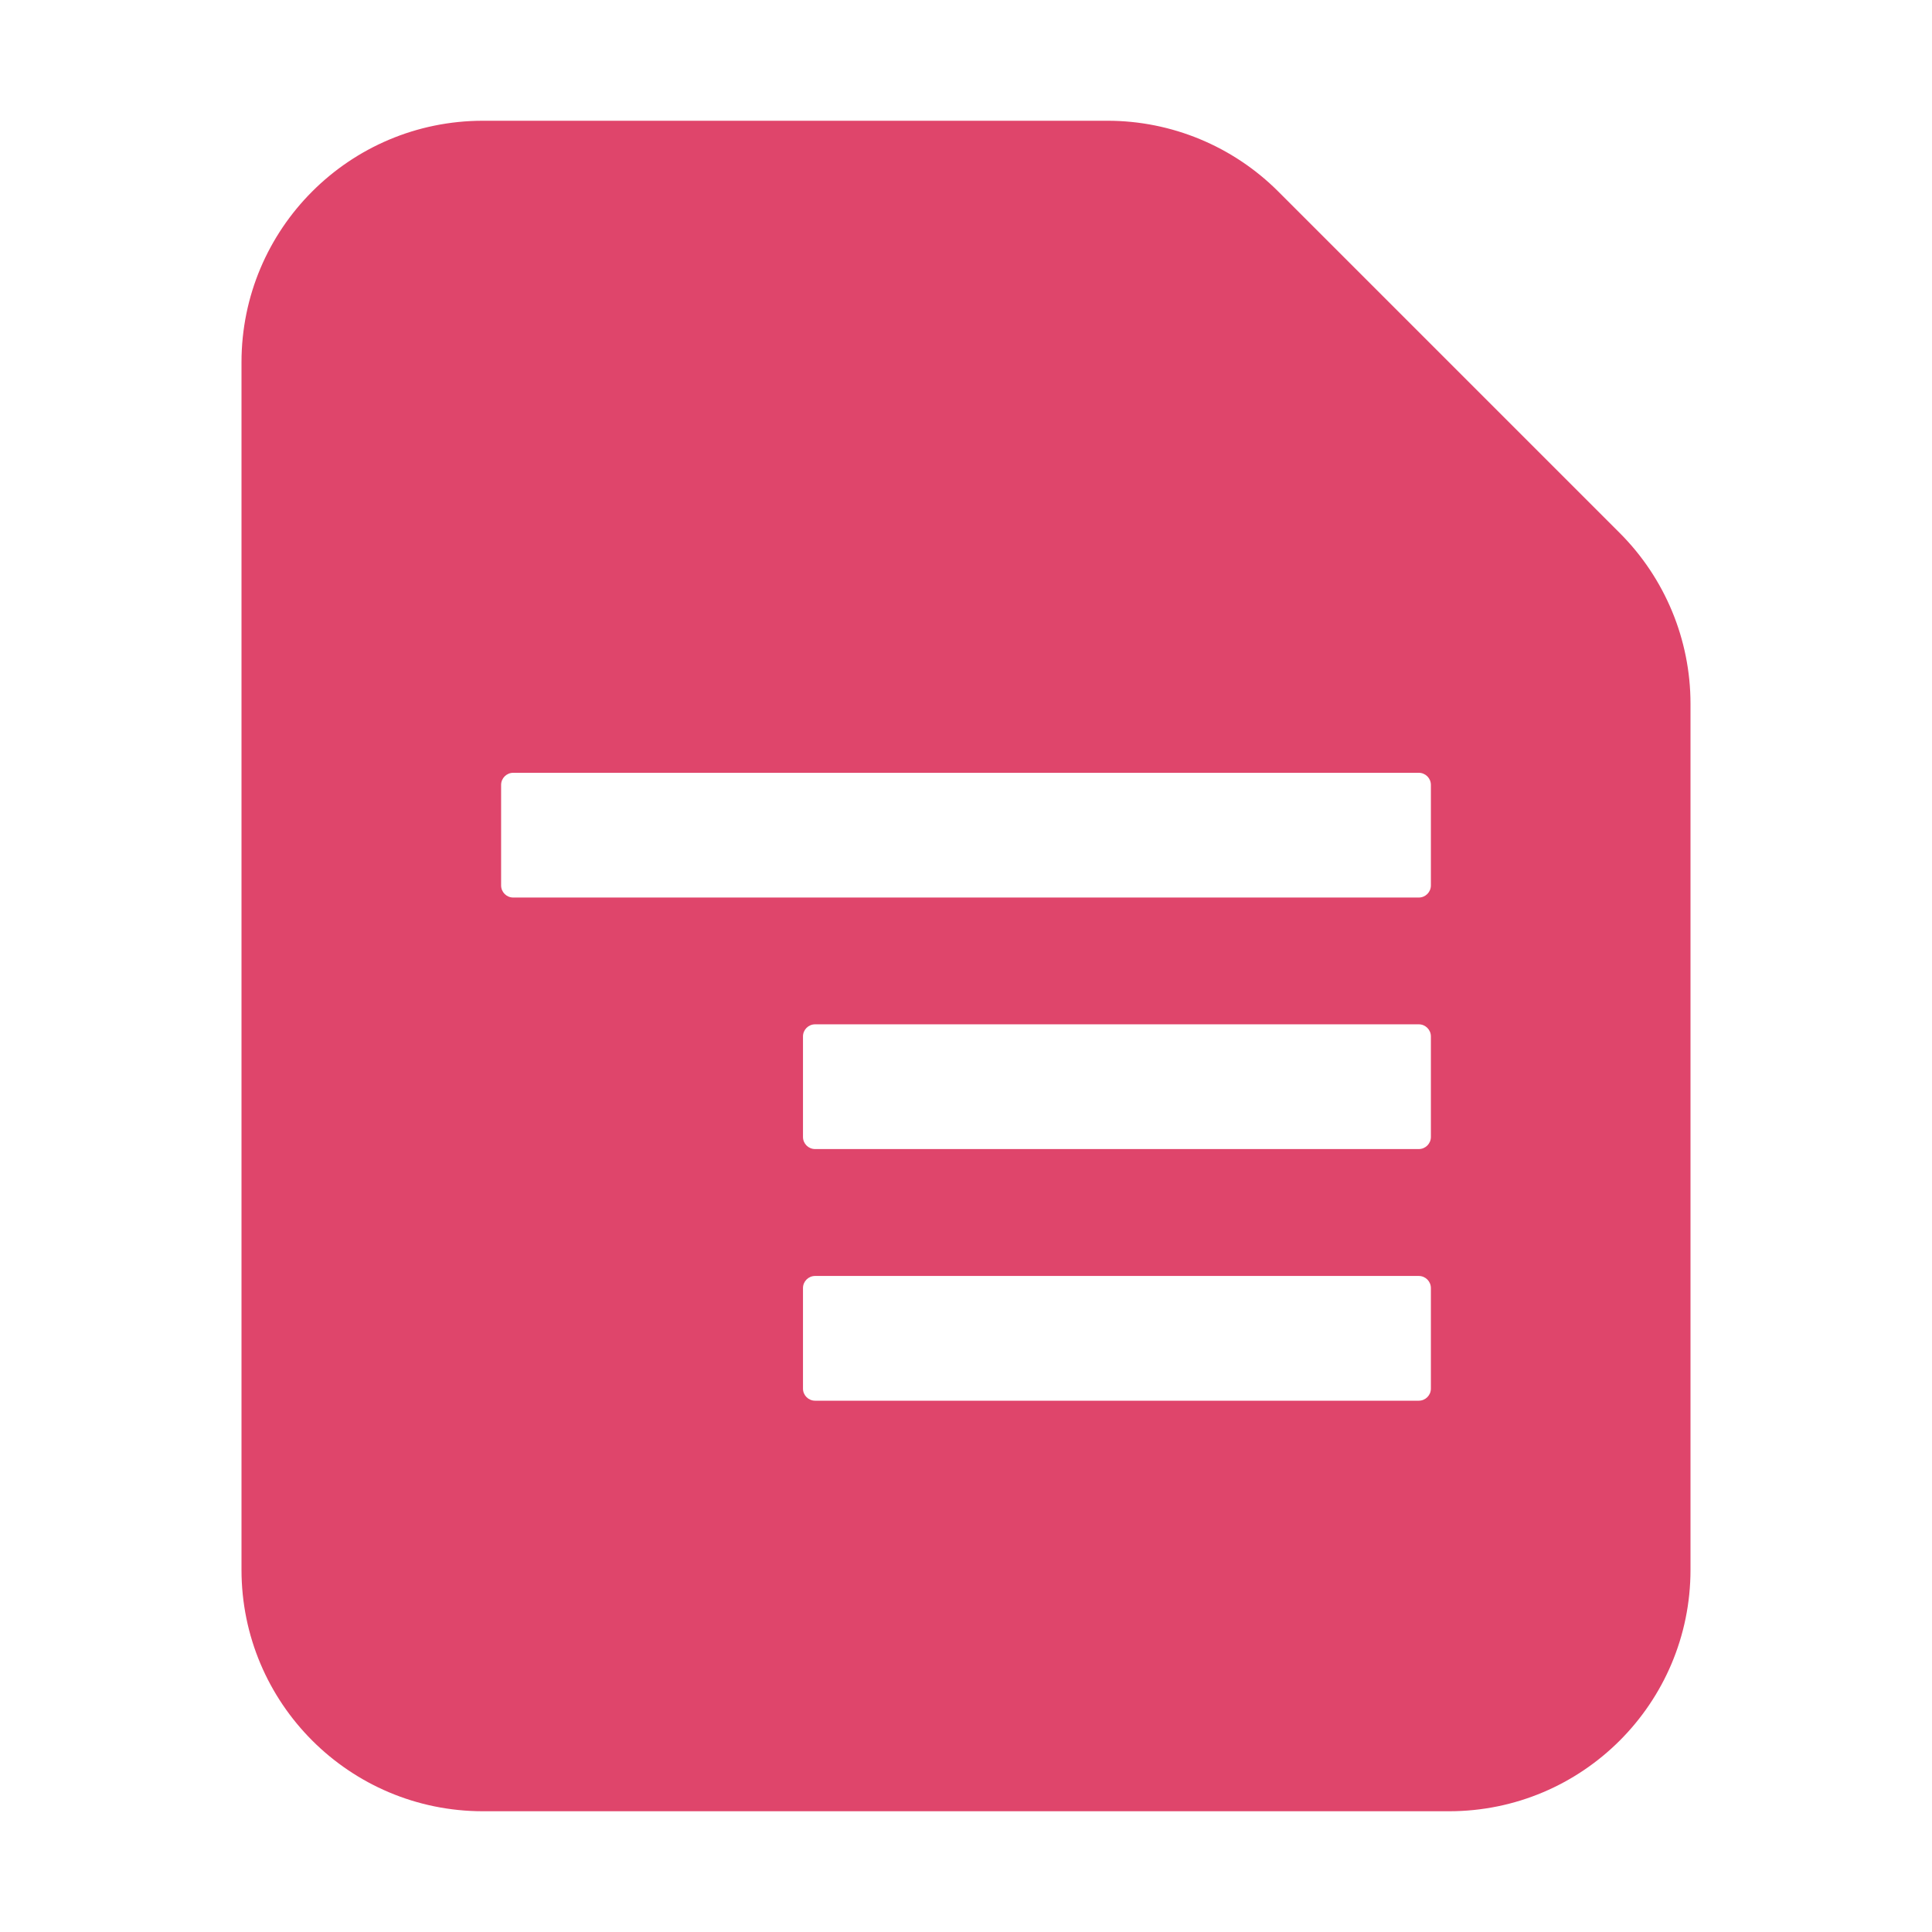 <svg version="1.1" xmlns="http://www.w3.org/2000/svg" xmlns:xlink="http://www.w3.org/1999/xlink" width="16" height="16" viewBox="0,0,16,16"><defs><clipPath id="clip-1"><path d="M0,16v-16h16v16zM6.65,10.667v0.833c0,0.055 0.045,0.1 0.1,0.1h5c0.055,0 0.1,-0.045 0.1,-0.1v-0.833c0,-0.055 -0.045,-0.1 -0.1,-0.1h-5c-0.055,0 -0.1,0.045 -0.1,0.1zM11.75,6.4h-7.5c-0.055,0 -0.1,0.045 -0.1,0.1v0.833c0,0.055 0.045,0.1 0.1,0.1h7.5c0.055,0 0.1,-0.045 0.1,-0.1v-0.833c0,-0.055 -0.045,-0.1 -0.1,-0.1zM6.65,8.583v0.833c0,0.055 0.045,0.1 0.1,0.1h5c0.055,0 0.1,-0.045 0.1,-0.1v-0.833c0,-0.055 -0.045,-0.1 -0.1,-0.1h-5c-0.055,0 -0.1,0.045 -0.1,0.1z" id="mask" fill="none"></path></clipPath></defs><g fill="none" fill-rule="nonzero" stroke="none" stroke-width="1" stroke-linecap="butt" stroke-linejoin="miter" stroke-miterlimit="10" stroke-dasharray="" stroke-dashoffset="0" font-family="none" font-weight="none" font-size="none" text-anchor="none" style="mix-blend-mode: normal"><path d="M0,16v-16h16v16z" fill="none"></path><path d="" fill="none"></path><g clip-path="url(#clip-1)"><g fill="#df456b"><path d="M2,3c0,-1.105 0.895,-2 2,-2h5.172c0.53,0 1.039,0.211 1.414,0.586l2.828,2.828c0.375,0.375 0.586,0.884 0.586,1.414v7.172c0,1.105 -0.895,2 -2,2h-8c-1.105,0 -2,-0.895 -2,-2z"></path></g></g></g></svg>